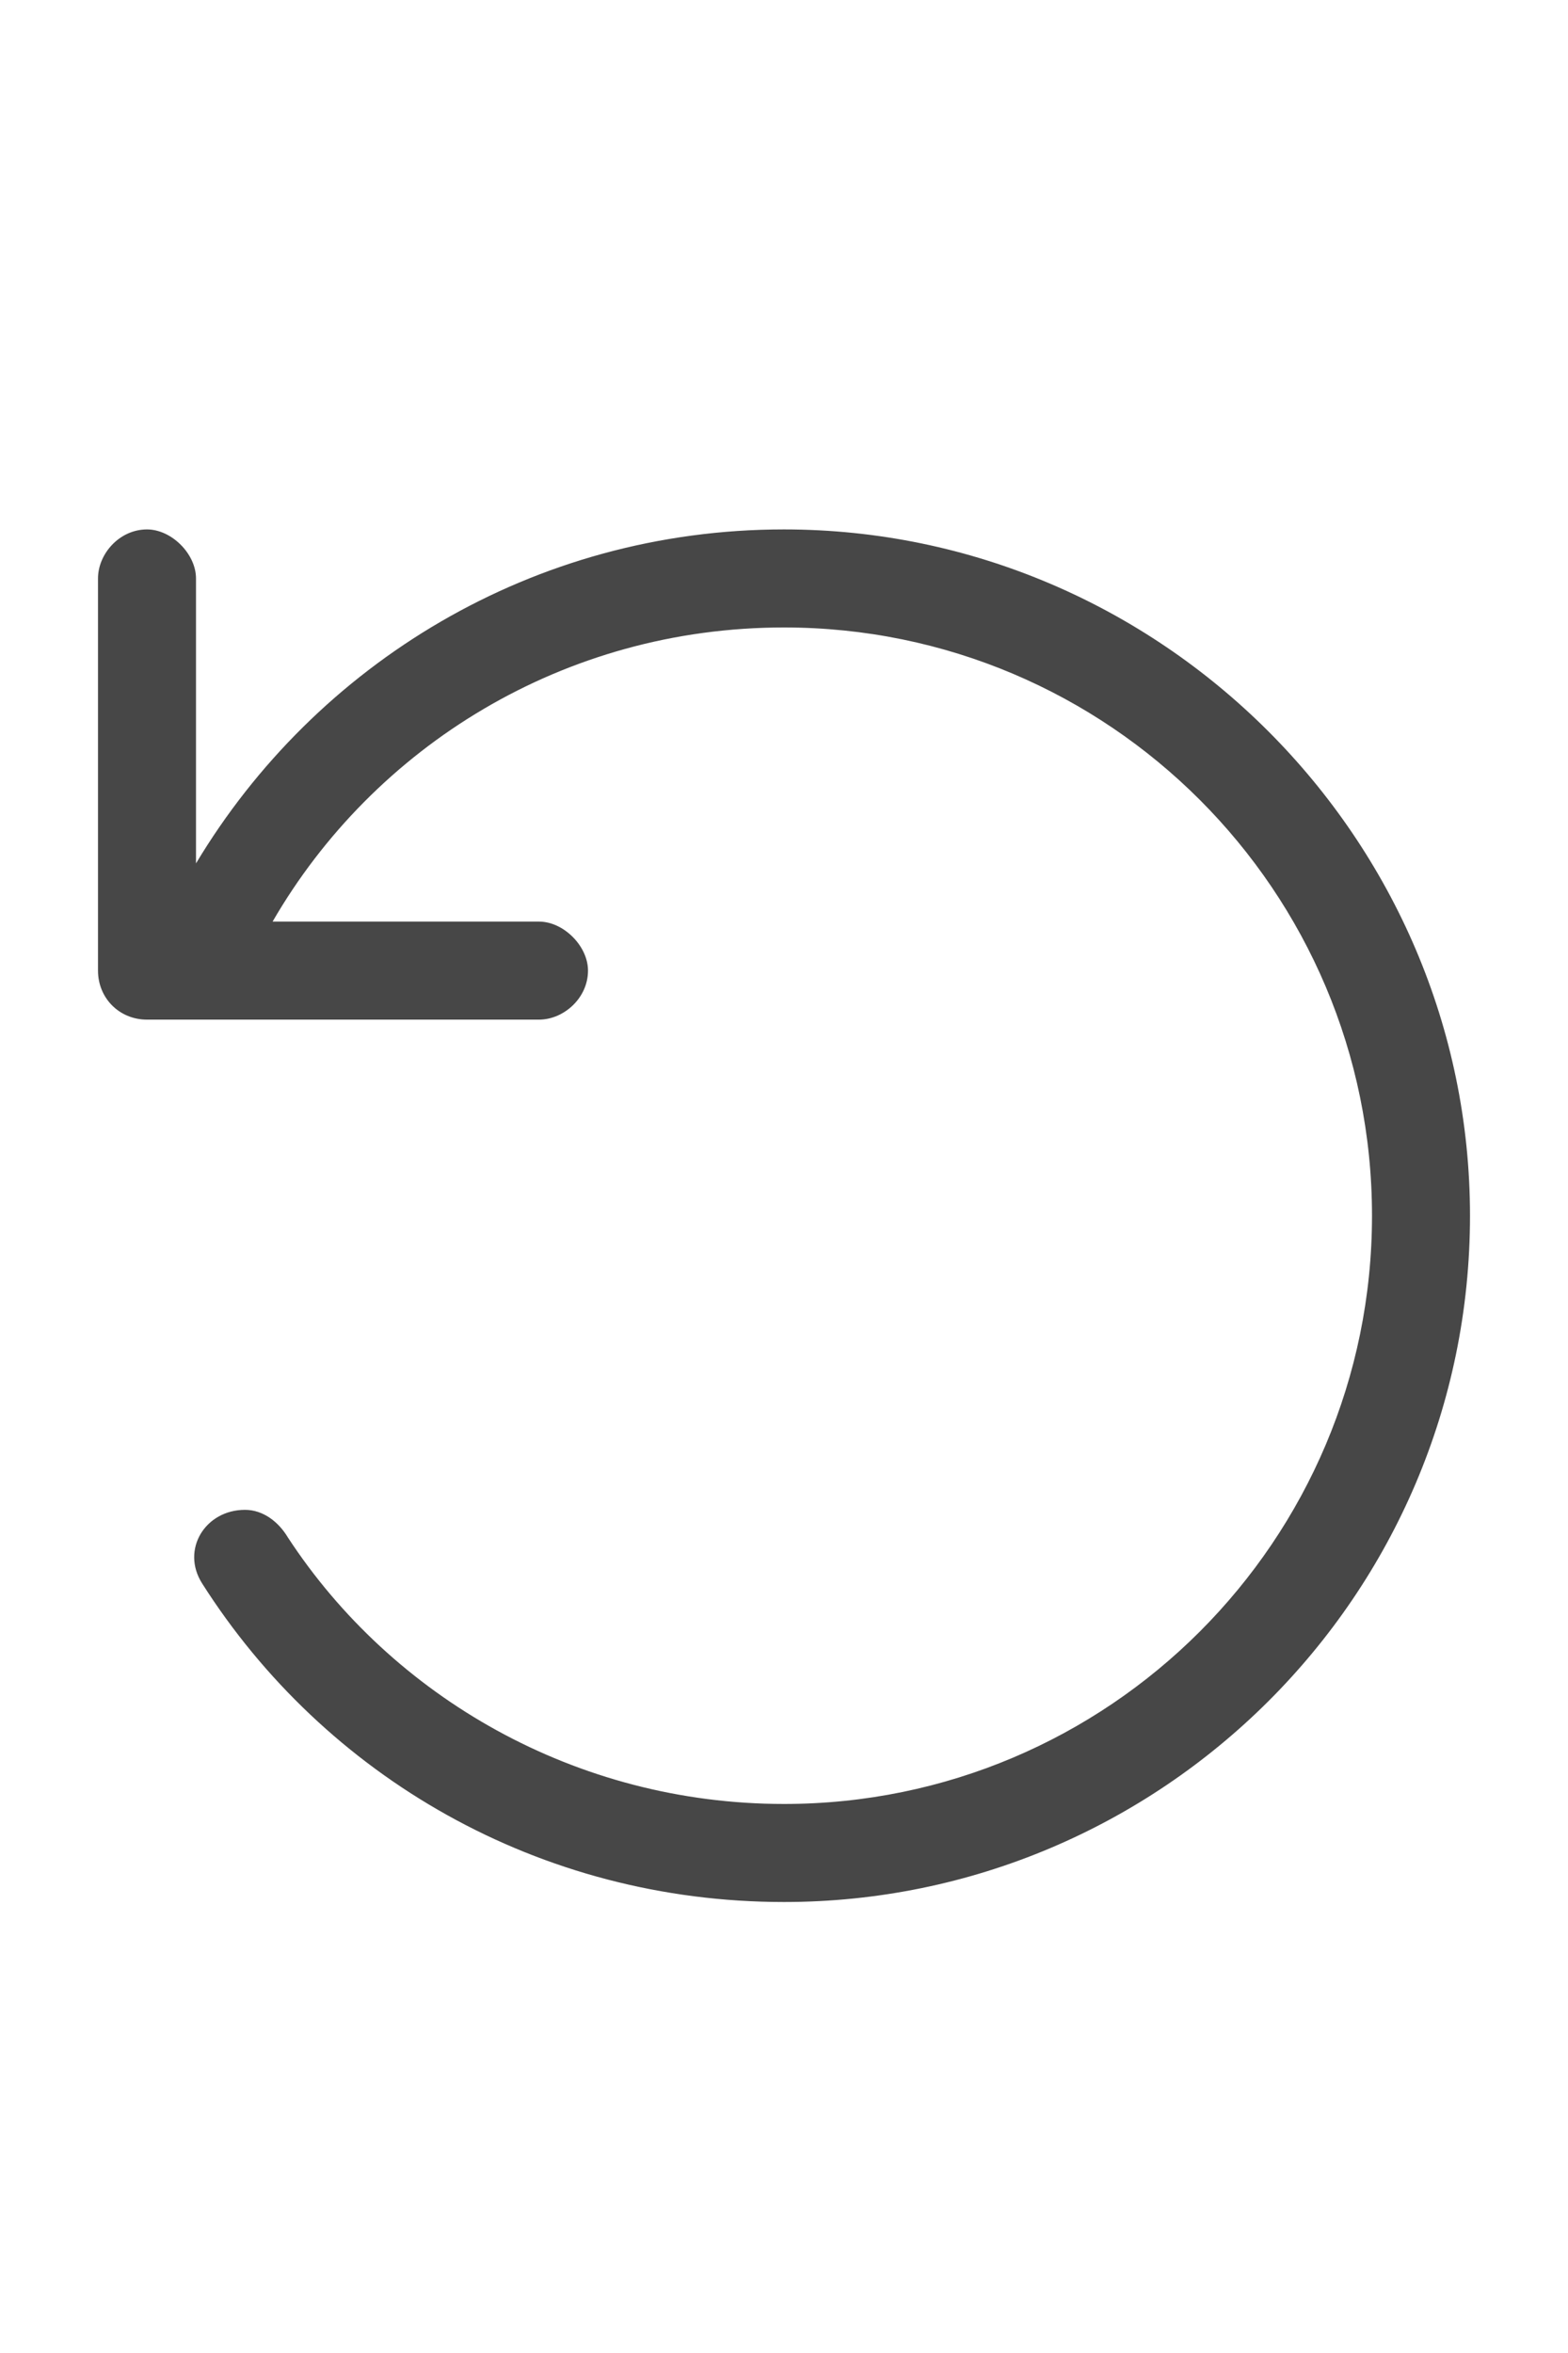 <svg width="20" height="30" viewBox="0 0 20 30" fill="none" xmlns="http://www.w3.org/2000/svg">
<g id="label-paired / lg / arrow-rotate-left-lg / regular" clip-path="url(#clip0_3431_989)">
<path id="icon" d="M1.875 13C1.523 13 1.25 12.727 1.25 12.375V7.375C1.25 7.062 1.523 6.75 1.875 6.75C2.188 6.75 2.5 7.062 2.5 7.375V11.008C4.023 8.469 6.797 6.75 10 6.75C14.805 6.75 18.75 10.695 18.75 15.5C18.75 20.344 14.805 24.25 10 24.25C6.875 24.25 4.141 22.648 2.578 20.188C2.305 19.758 2.617 19.25 3.125 19.25C3.359 19.25 3.555 19.406 3.672 19.602C5 21.633 7.344 23 10 23C14.141 23 17.5 19.641 17.5 15.5C17.5 11.359 14.141 8 10 8C7.188 8 4.766 9.523 3.477 11.75H6.875C7.188 11.75 7.5 12.062 7.5 12.375C7.5 12.727 7.188 13 6.875 13H1.875Z" fill="black" fill-opacity="0.72"/>
</g>
<defs>
<clipPath id="clip0_3431_989">
<rect width="20" height="30" fill="white"/>
</clipPath>
</defs>
</svg>
